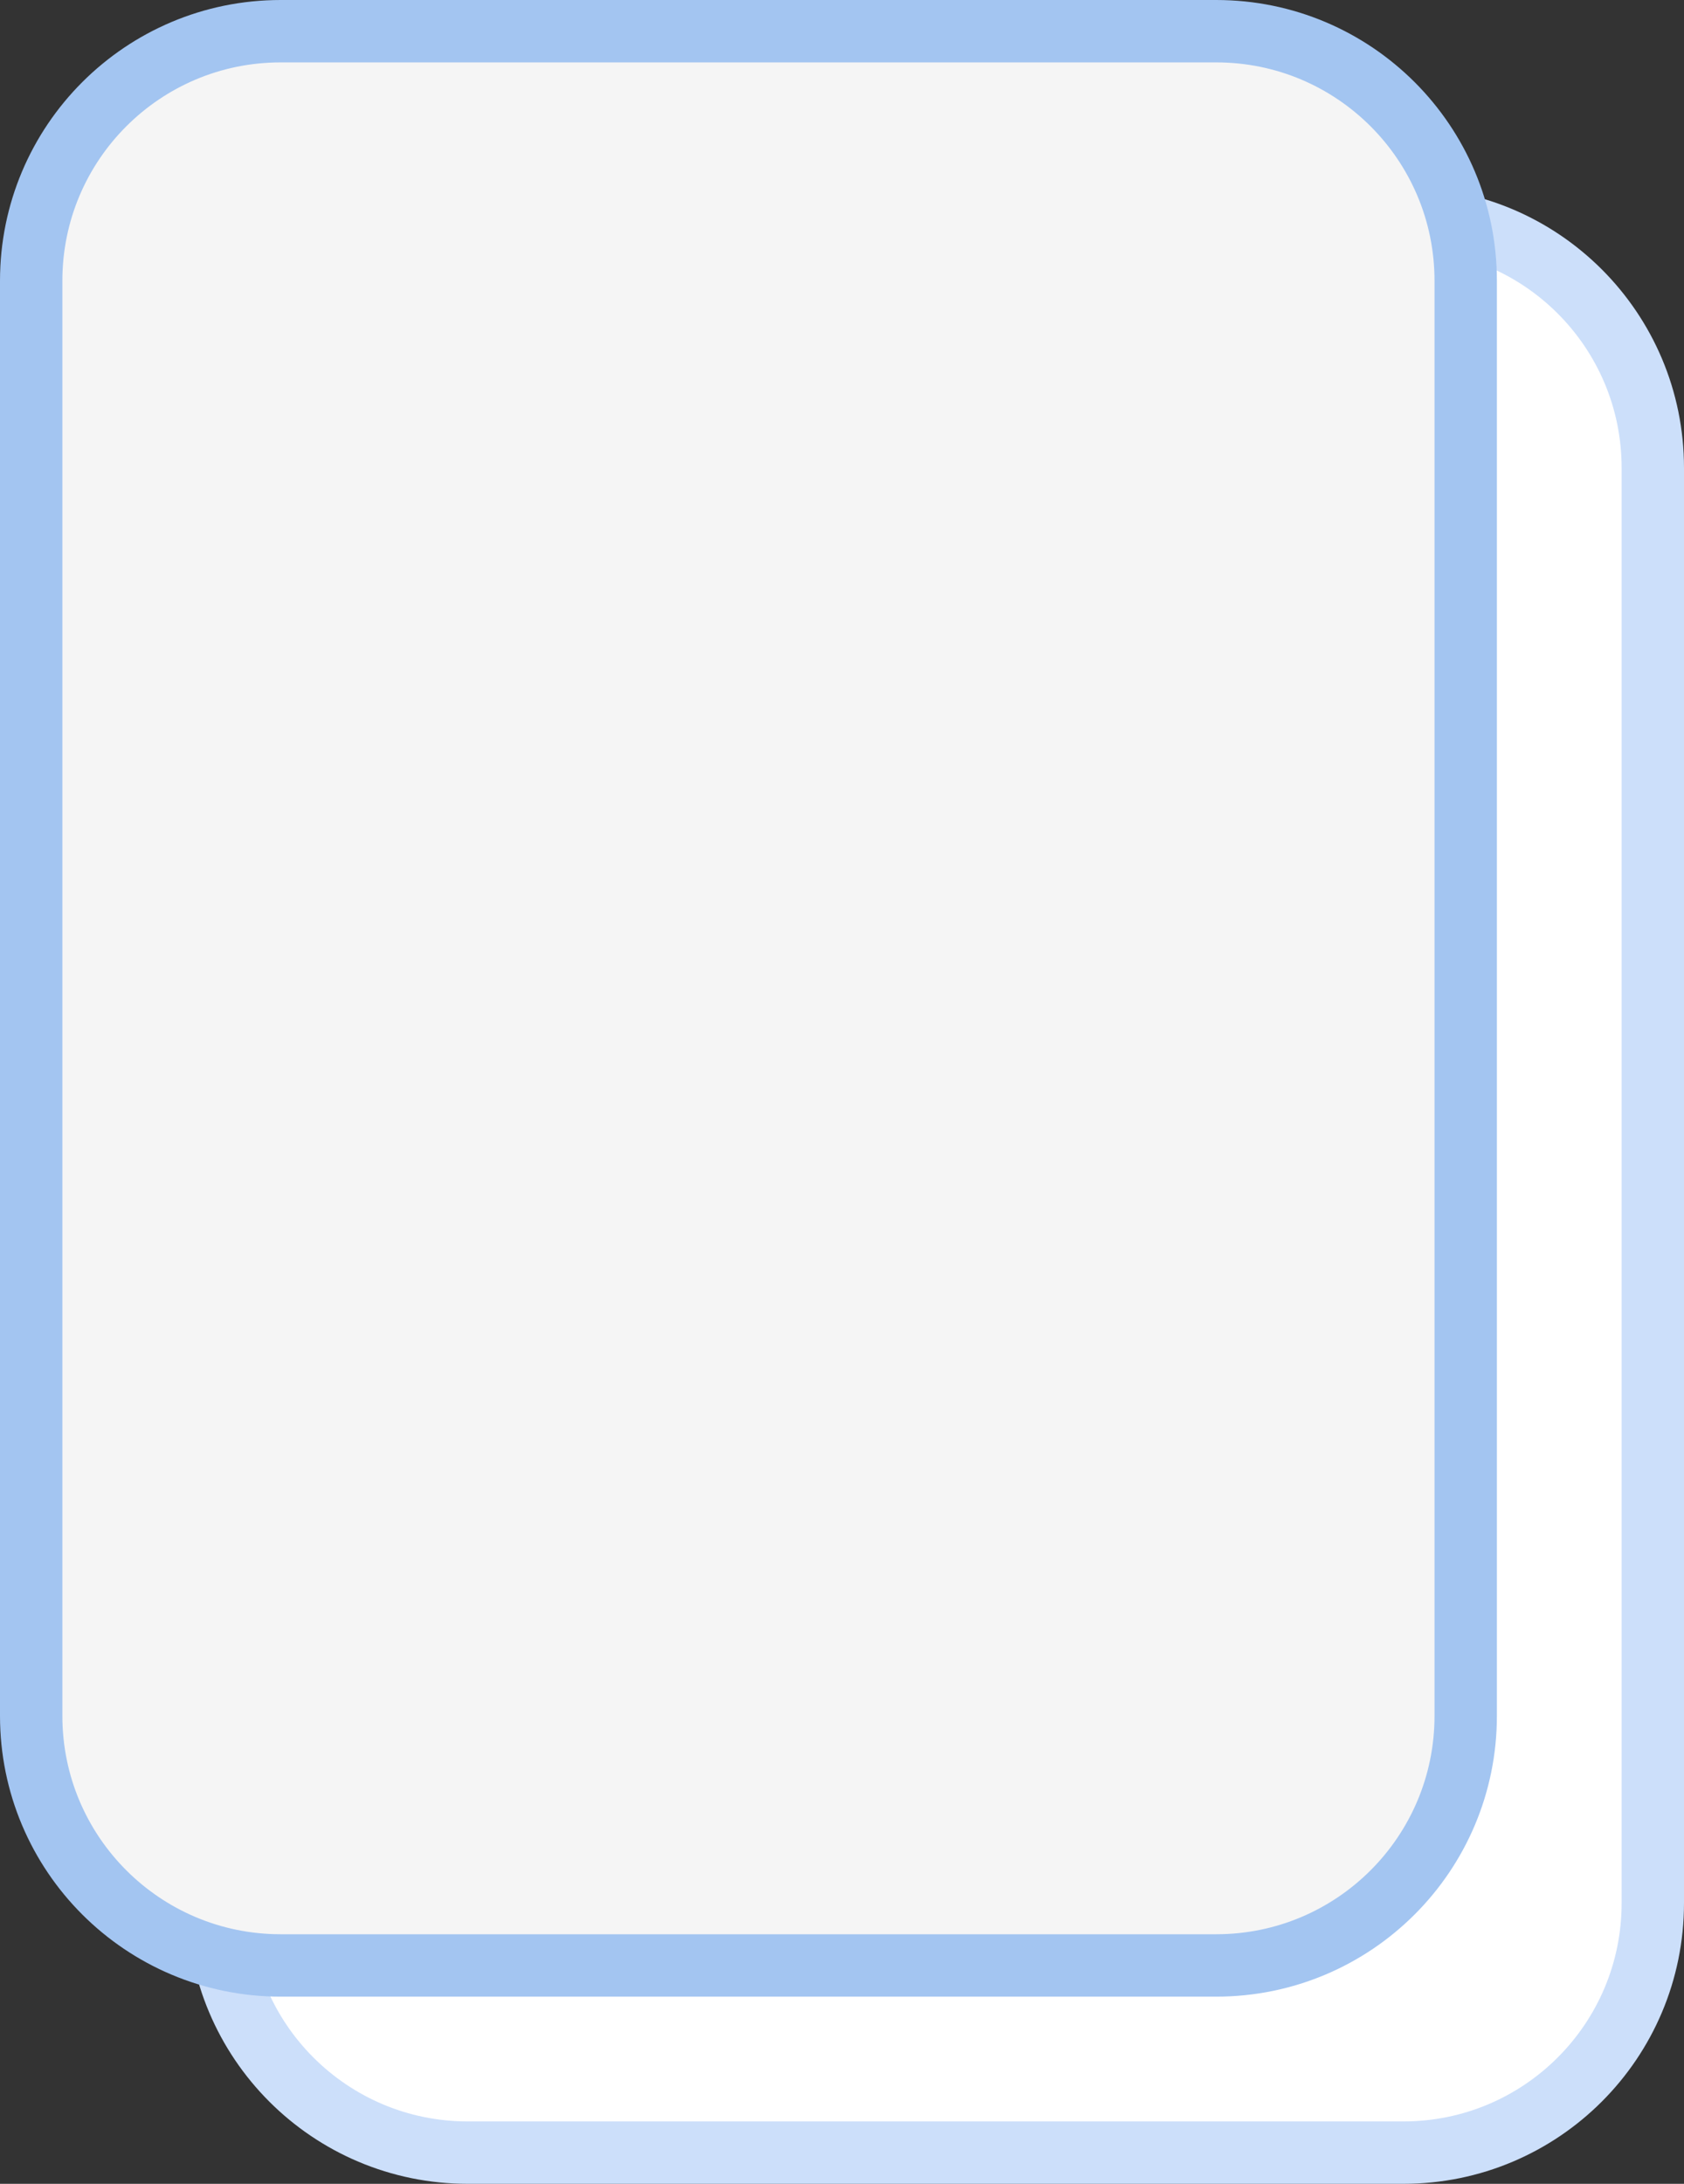 <?xml version="1.0" encoding="UTF-8" standalone="no"?>
<!-- Generator: Avocode 0.4.0 - http://avocode.com -->
<svg xmlns="http://www.w3.org/2000/svg" xmlns:xlink="http://www.w3.org/1999/xlink" width="27" height="35" view-box="0 0 27 35">
    <rect width="100%" height="100%" fill="#333333" stroke="none"/>
    <desc>Created with Avocode</desc>
    <path d="M 7.5 3.5 C 5.29 3.5, 3.5 5.29, 3.5 7.5 L 3.5 30.5 C 3.5 32.71, 5.29 34.5, 7.5 34.5 L 22.5 34.5 C 24.71 34.5, 26.5 32.71, 26.5 30.5 L 26.5 7.5 C 26.5 5.29, 24.71 3.5, 22.5 3.5 L 7.5 3.5 Z" fill="#ffffff" stroke="#ccdffa" stroke-width="1" />
    <path d="M 4.5 0.5 C 2.29 0.5, 0.5 2.29, 0.5 4.5 L 0.5 27.5 C 0.5 29.71, 2.29 31.5, 4.5 31.5 L 19.5 31.5 C 21.71 31.5, 23.5 29.71, 23.5 27.5 L 23.5 4.5 C 23.5 2.29, 21.71 0.5, 19.5 0.5 L 4.5 0.5 Z" fill="#f5f5f5" stroke="#a3c5f1" stroke-width="1" />
</svg>